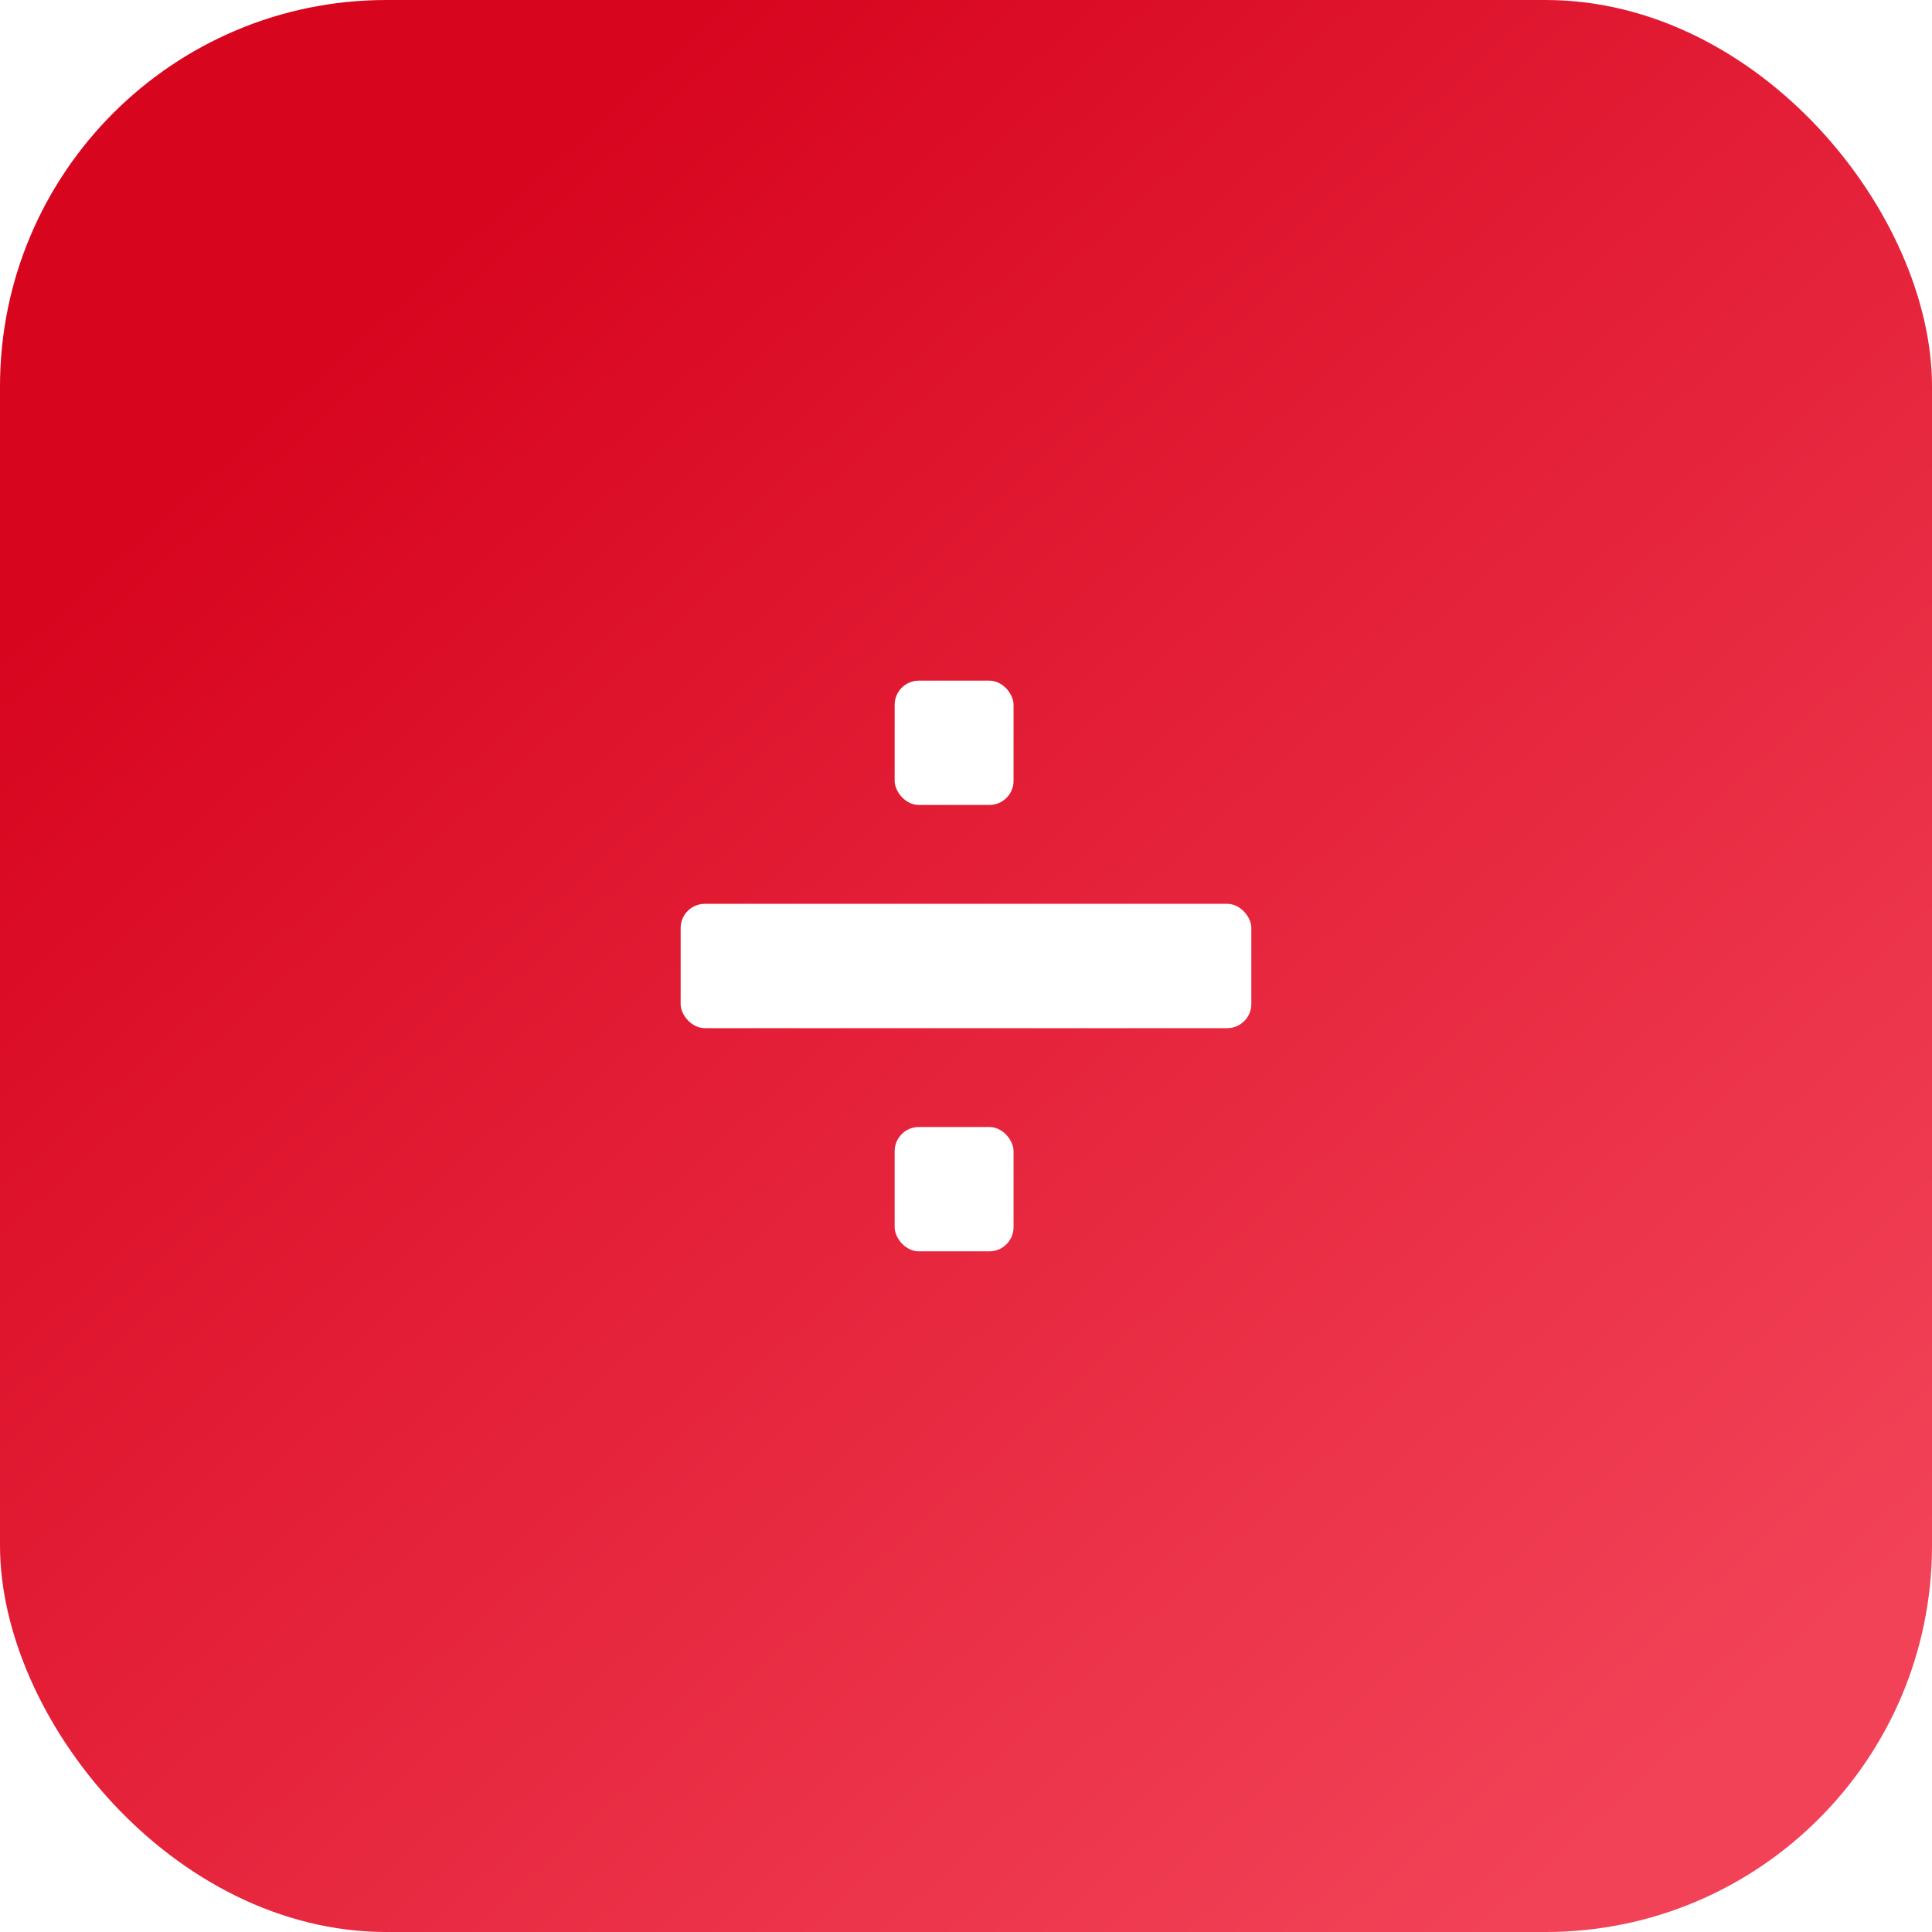 <svg width="80" height="80" viewBox="0 0 80 80" fill="none" xmlns="http://www.w3.org/2000/svg">
<g filter="url(#filter0_ii_11_563)">
<rect width="80" height="80" rx="16" fill="url(#paint0_linear_11_563)"/>
<rect x="28.184" y="37.426" width="23.631" height="5.148" rx="1" fill="white"/>
<rect x="37.046" y="28.184" width="4.923" height="5.148" rx="1" fill="white"/>
<rect x="37.046" y="46.667" width="4.923" height="5.148" rx="1" fill="white"/>
</g>
<defs>
<filter id="filter0_ii_11_563" x="-2" y="-2" width="84" height="84" filterUnits="userSpaceOnUse" color-interpolation-filters="sRGB">
<feFlood flood-opacity="0" result="BackgroundImageFix"/>
<feBlend mode="normal" in="SourceGraphic" in2="BackgroundImageFix" result="shape"/>
<feColorMatrix in="SourceAlpha" type="matrix" values="0 0 0 0 0 0 0 0 0 0 0 0 0 0 0 0 0 0 127 0" result="hardAlpha"/>
<feOffset dx="2" dy="2"/>
<feGaussianBlur stdDeviation="2"/>
<feComposite in2="hardAlpha" operator="arithmetic" k2="-1" k3="1"/>
<feColorMatrix type="matrix" values="0 0 0 0 0.895 0 0 0 0 0.908 0 0 0 0 0.942 0 0 0 0.6 0"/>
<feBlend mode="normal" in2="shape" result="effect1_innerShadow_11_563"/>
<feColorMatrix in="SourceAlpha" type="matrix" values="0 0 0 0 0 0 0 0 0 0 0 0 0 0 0 0 0 0 127 0" result="hardAlpha"/>
<feOffset dx="-2" dy="-2"/>
<feGaussianBlur stdDeviation="2"/>
<feComposite in2="hardAlpha" operator="arithmetic" k2="-1" k3="1"/>
<feColorMatrix type="matrix" values="0 0 0 0 0.002 0 0 0 0 0.03 0 0 0 0 0.079 0 0 0 0.8 0"/>
<feBlend mode="normal" in2="effect1_innerShadow_11_563" result="effect2_innerShadow_11_563"/>
</filter>
<linearGradient id="paint0_linear_11_563" x1="13.5" y1="14.5" x2="68" y2="74.5" gradientUnits="userSpaceOnUse">
<stop stop-color="#D8051F"/>
<stop offset="1" stop-color="#F24257"/>
</linearGradient>
</defs>
</svg>
